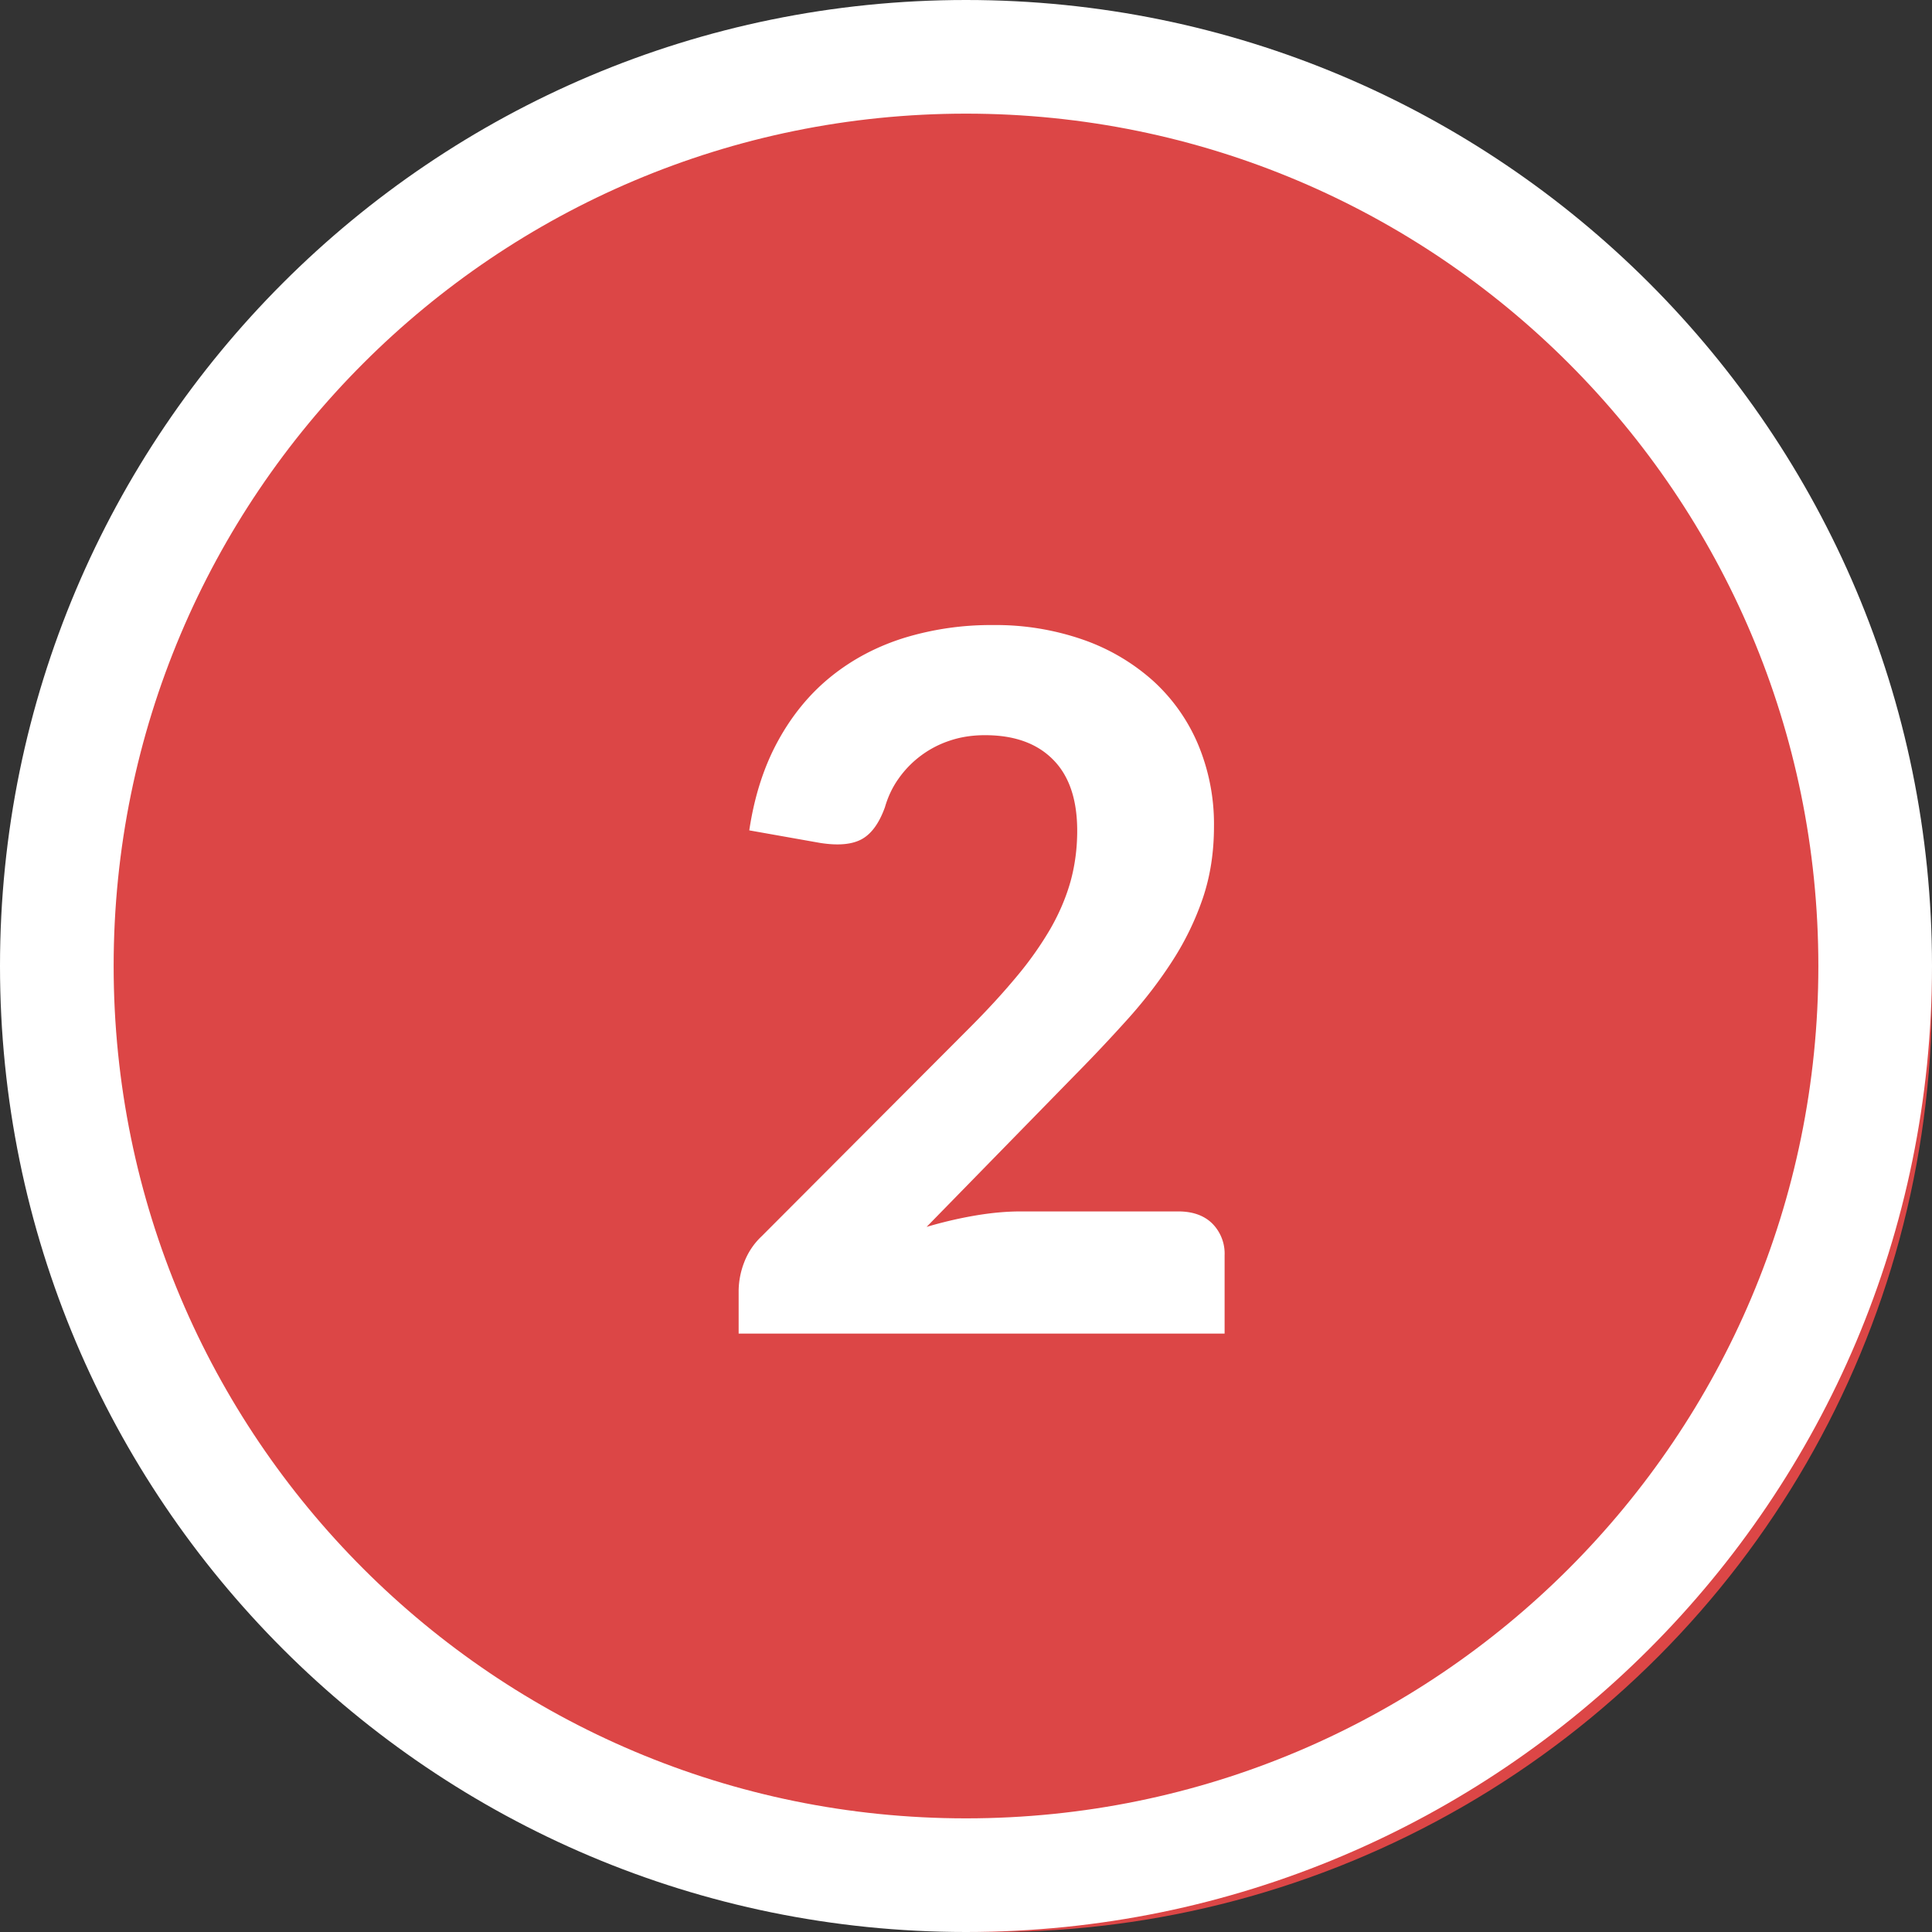 <svg width="34" height="34" xmlns="http://www.w3.org/2000/svg"><rect width="100%" height="100%" fill="#333333" stroke="none"/><g fill="none" fill-rule="evenodd"><circle fill="#DC4646" cx="17.5" cy="17.5" r="16.5"/><path d="M17 0c9.389 0 17 7.611 17 17s-7.611 17-17 17S0 26.389 0 17 7.611 0 17 0zm0 2C8.716 2 2 8.716 2 17c0 8.284 6.716 15 15 15 8.284 0 15-6.716 15-15 0-8.284-6.716-15-15-15z" fill="#FFF" fill-rule="nonzero"/><path d="M21.551 23.47v-1.377a.75.75 0 00-.217-.561c-.144-.142-.344-.213-.599-.213h-2.771c-.25 0-.516.024-.799.072-.283.048-.57.115-.858.2l2.617-2.678c.33-.334.64-.665.936-.994.294-.329.553-.667.777-1.016.224-.348.401-.715.532-1.1.13-.386.195-.805.195-1.259a3.63 3.63 0 00-.28-1.444 3.184 3.184 0 00-.791-1.118 3.64 3.64 0 00-1.228-.723A4.667 4.667 0 0017.47 11a5.2 5.2 0 00-1.556.225c-.481.15-.909.376-1.283.676-.374.3-.686.677-.935 1.13-.25.454-.42.98-.51 1.582l1.241.22c.317.051.562.03.735-.063.173-.094.31-.282.412-.566.052-.18.13-.348.239-.501a1.784 1.784 0 01.896-.667c.19-.065.398-.098.625-.098.516 0 .915.143 1.198.43.284.285.425.703.425 1.253 0 .312-.04.61-.118.893-.08.283-.199.562-.357.837a6.081 6.081 0 01-.596.841c-.238.286-.512.585-.824.897l-3.655 3.664a1.233 1.233 0 00-.314.471 1.423 1.423 0 00-.094.48v.765h8.551z" fill="#FFF" fill-rule="nonzero"/></g></svg>